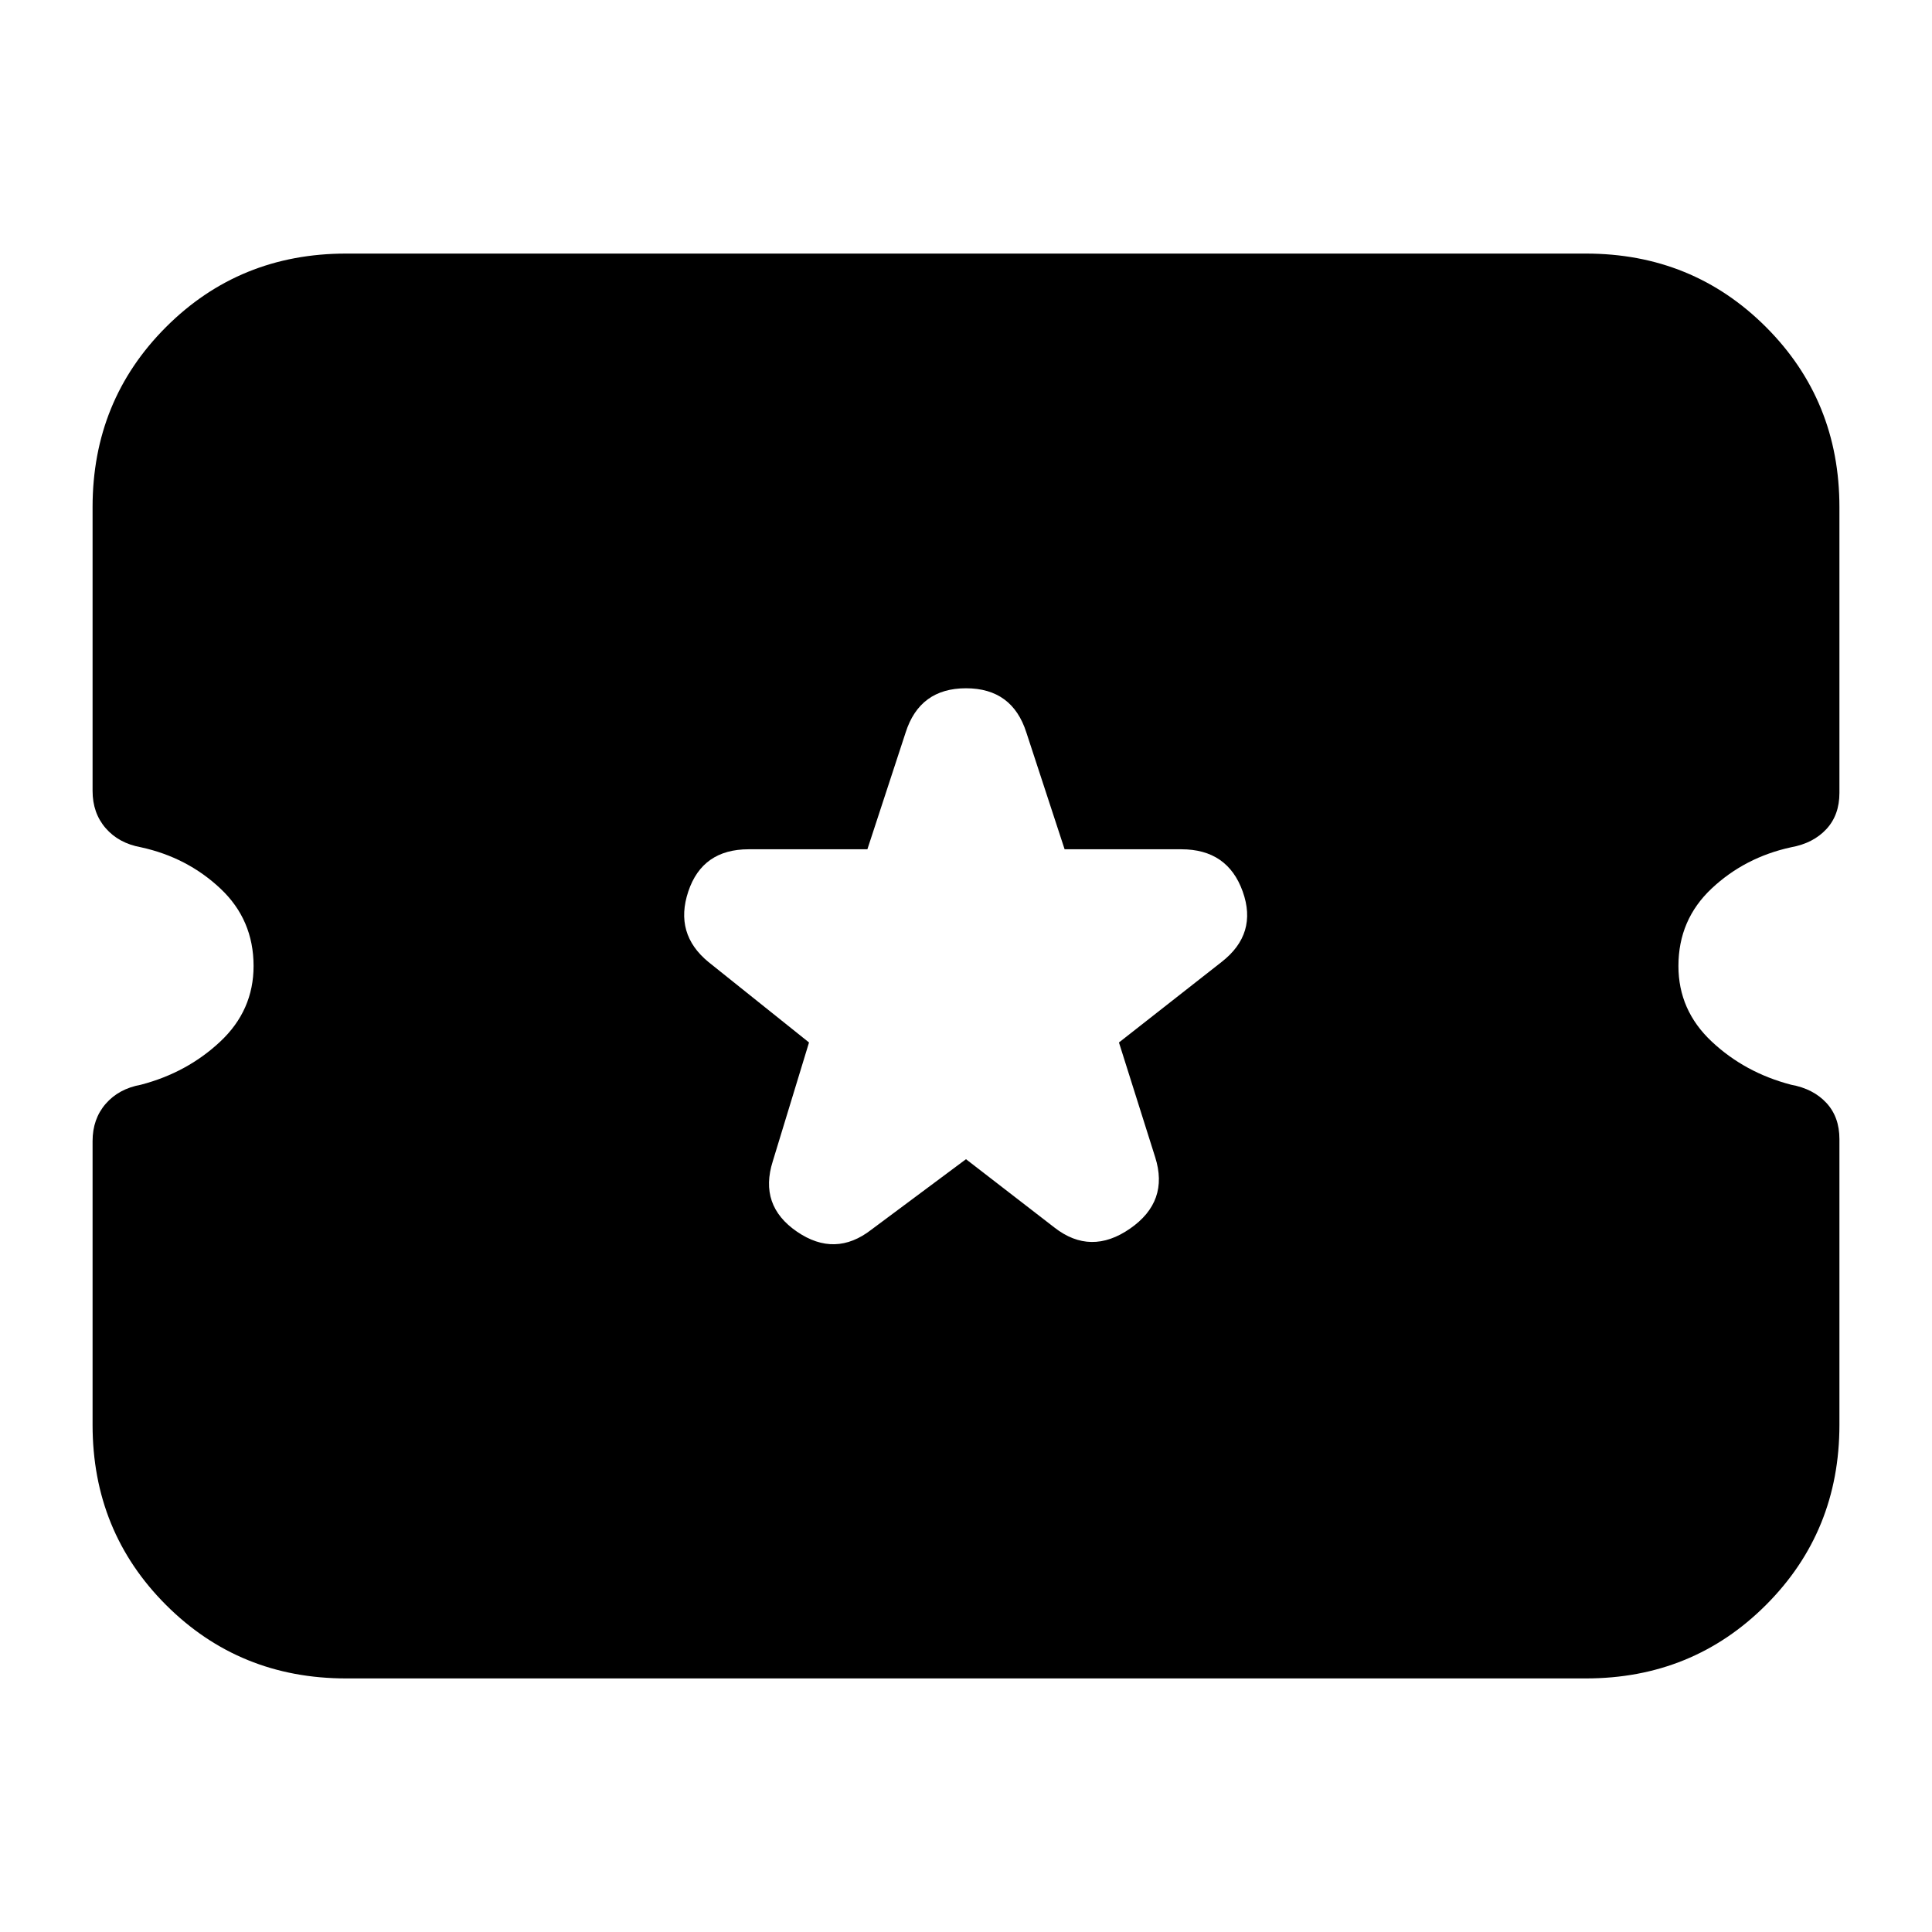 <svg xmlns="http://www.w3.org/2000/svg" height="24" viewBox="0 -960 960 960" width="24"><path d="m480-384 44 34q18 14 37.5.5T574-385l-18-57 51-40q18-14 10.5-35T587-538h-58l-19-58q-7-22-30-22t-30 22l-19 58h-59q-23 0-30 21t10 35l50 40-18 59q-7 22 12 35t37-1l47-35ZM172-126q-53 0-89.5-36.5T46-252v-141q0-11 6.5-18.5T70-421q23-6 39.5-21.5T126-480q0-23-16.5-38.5T70-539q-11-2-17.5-9.5T46-567v-141q0-53 36.5-89.5T172-834h616q53 0 89.5 36.5T914-708v142q0 11-6.5 18t-17.5 9q-23 5-39.5 20.5T834-480q0 22 16.5 37.5T890-421q11 2 17.5 9t6.5 18v142q0 53-36.5 89.5T788-126H172Z"/></svg>